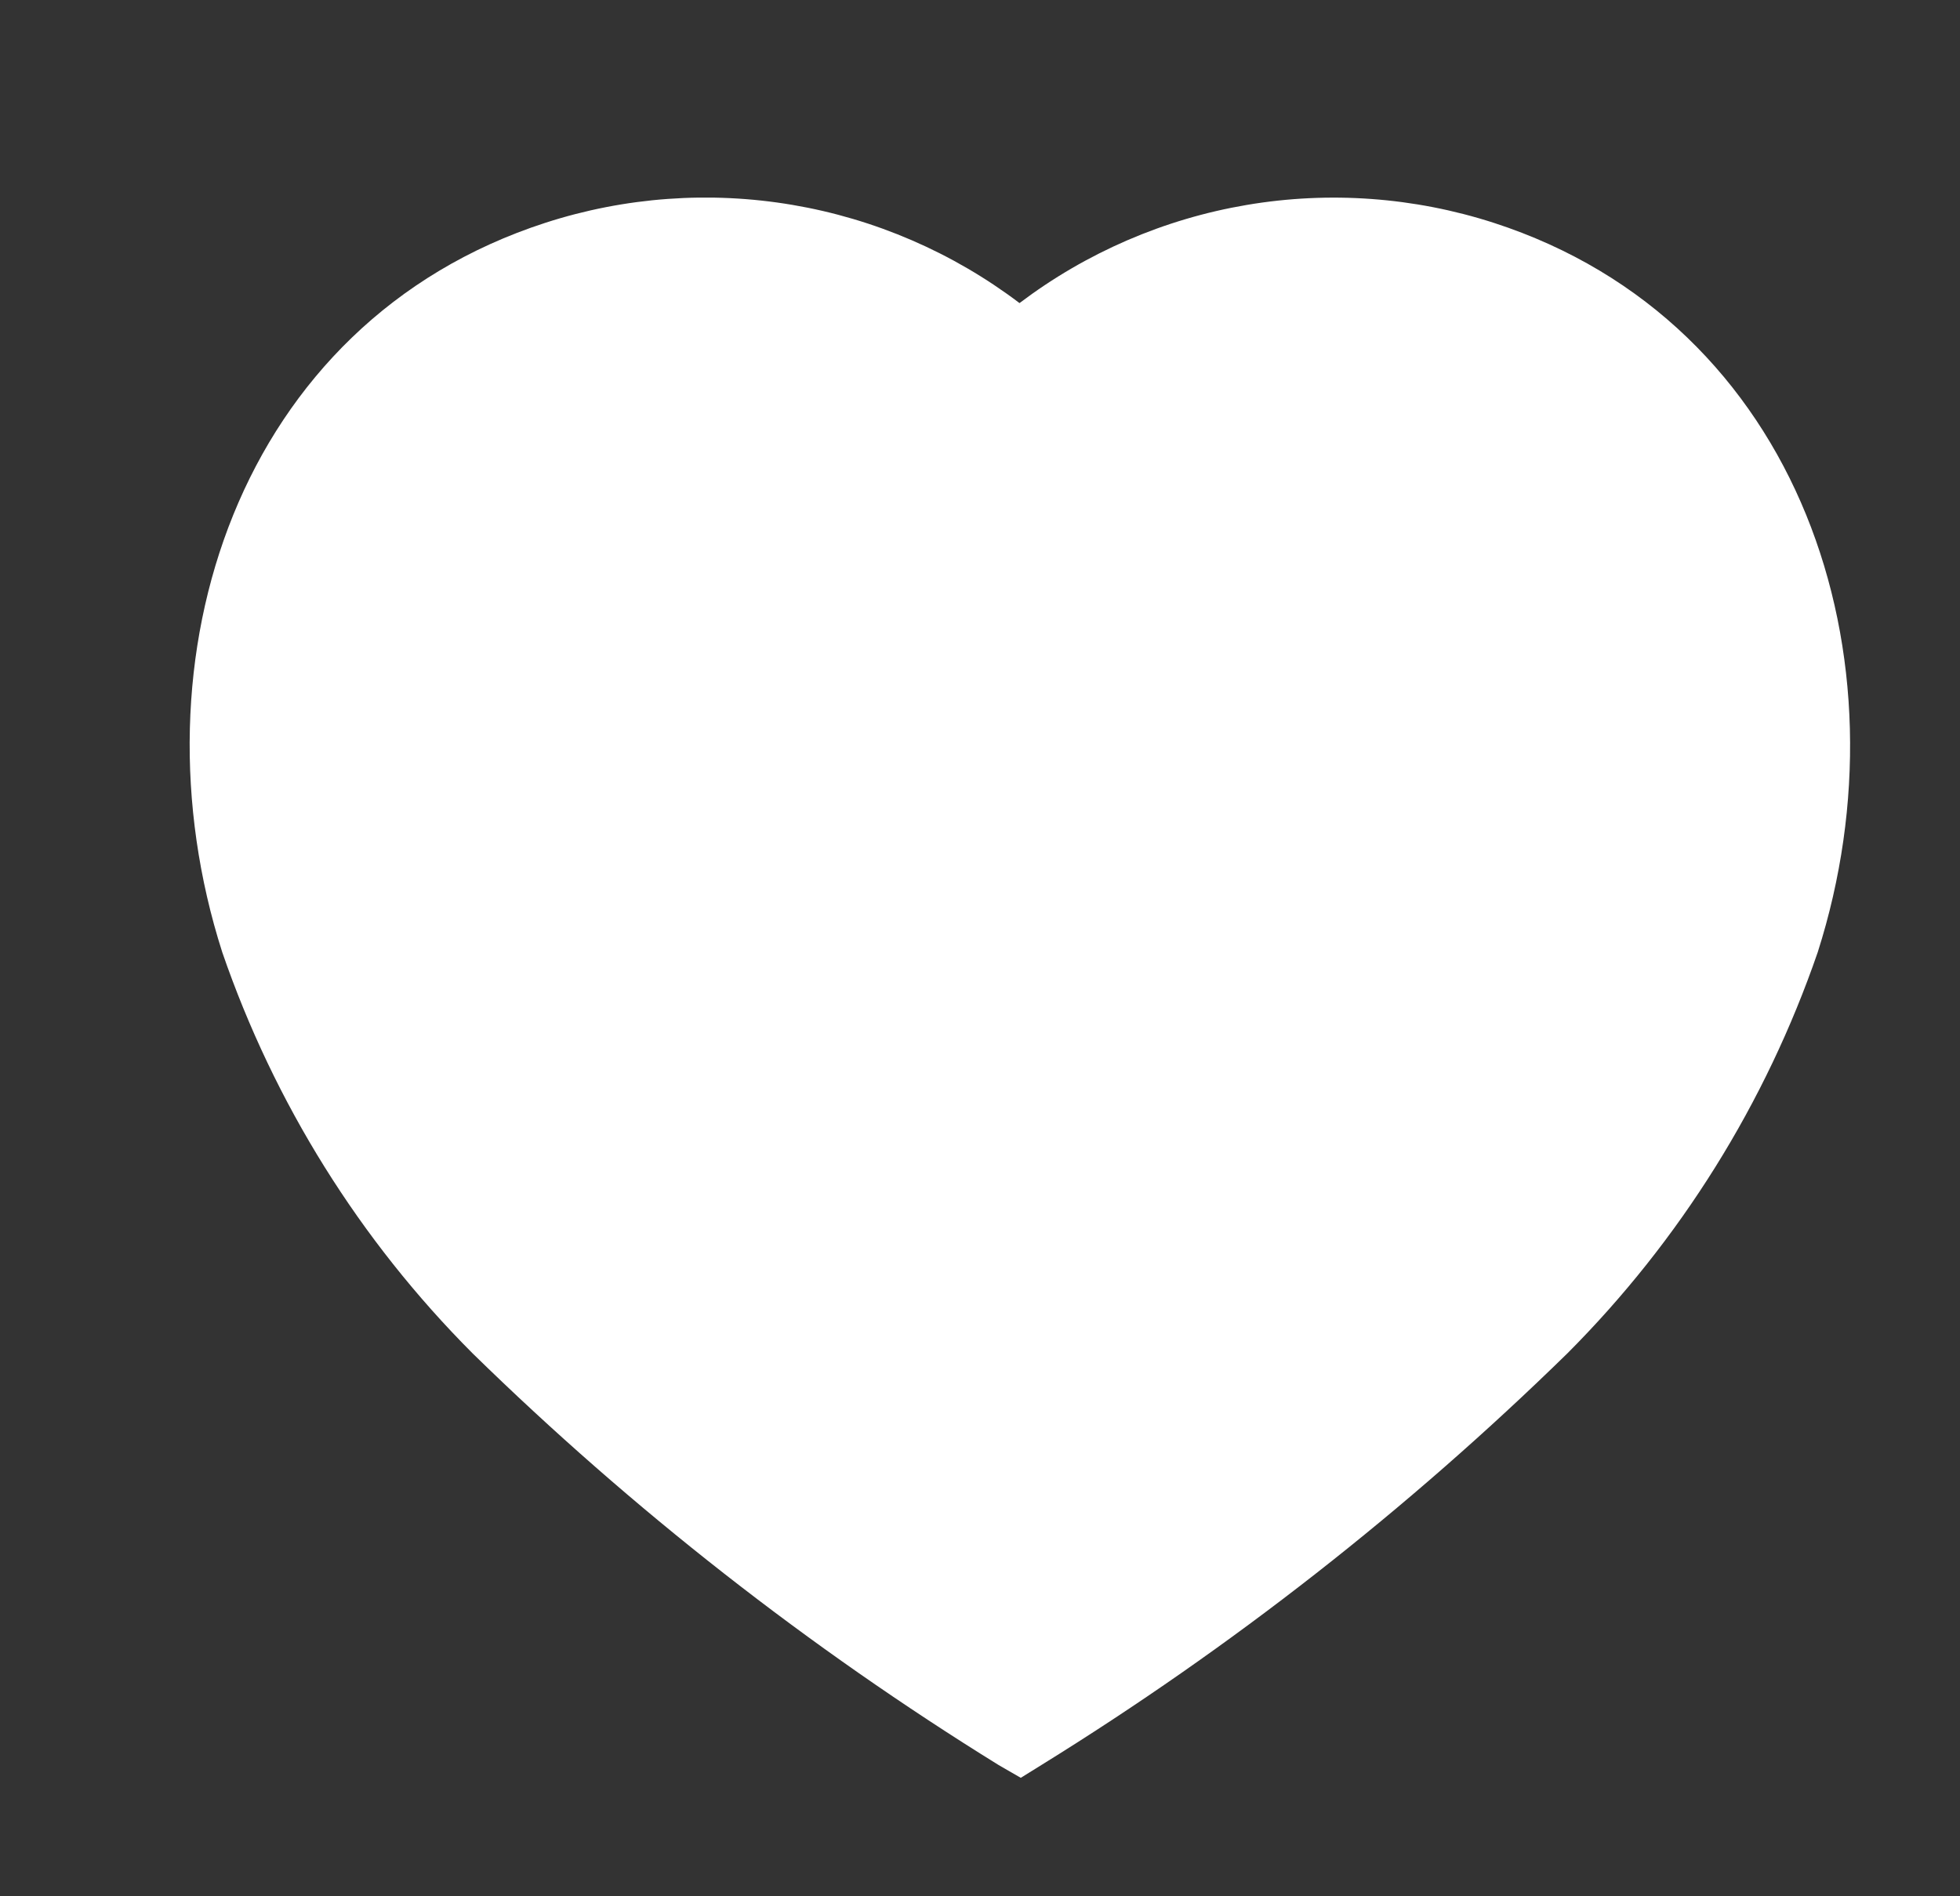 <svg width="31" height="30" viewBox="0 0 31 30" fill="none" xmlns="http://www.w3.org/2000/svg">
<rect x="0" y="0" width="31" height="30" fill="#333333" stroke="none"/>
<path d="M15.795 27.924C12.791 26.065 10.001 23.881 7.475 21.411C5.691 19.623 4.337 17.452 3.515 15.064C2.029 10.419 3.765 5.1 8.625 3.525C9.885 3.117 11.225 3.02 12.531 3.241C13.836 3.462 15.069 3.995 16.125 4.795C17.181 3.996 18.414 3.463 19.72 3.242C21.025 3.021 22.365 3.118 23.625 3.525C28.484 5.099 30.233 10.418 28.75 15.064C27.928 17.452 26.574 19.623 24.79 21.411C22.264 23.881 19.474 26.065 16.47 27.924L16.145 28.126L15.795 27.924Z" fill="white"/>
</svg>
